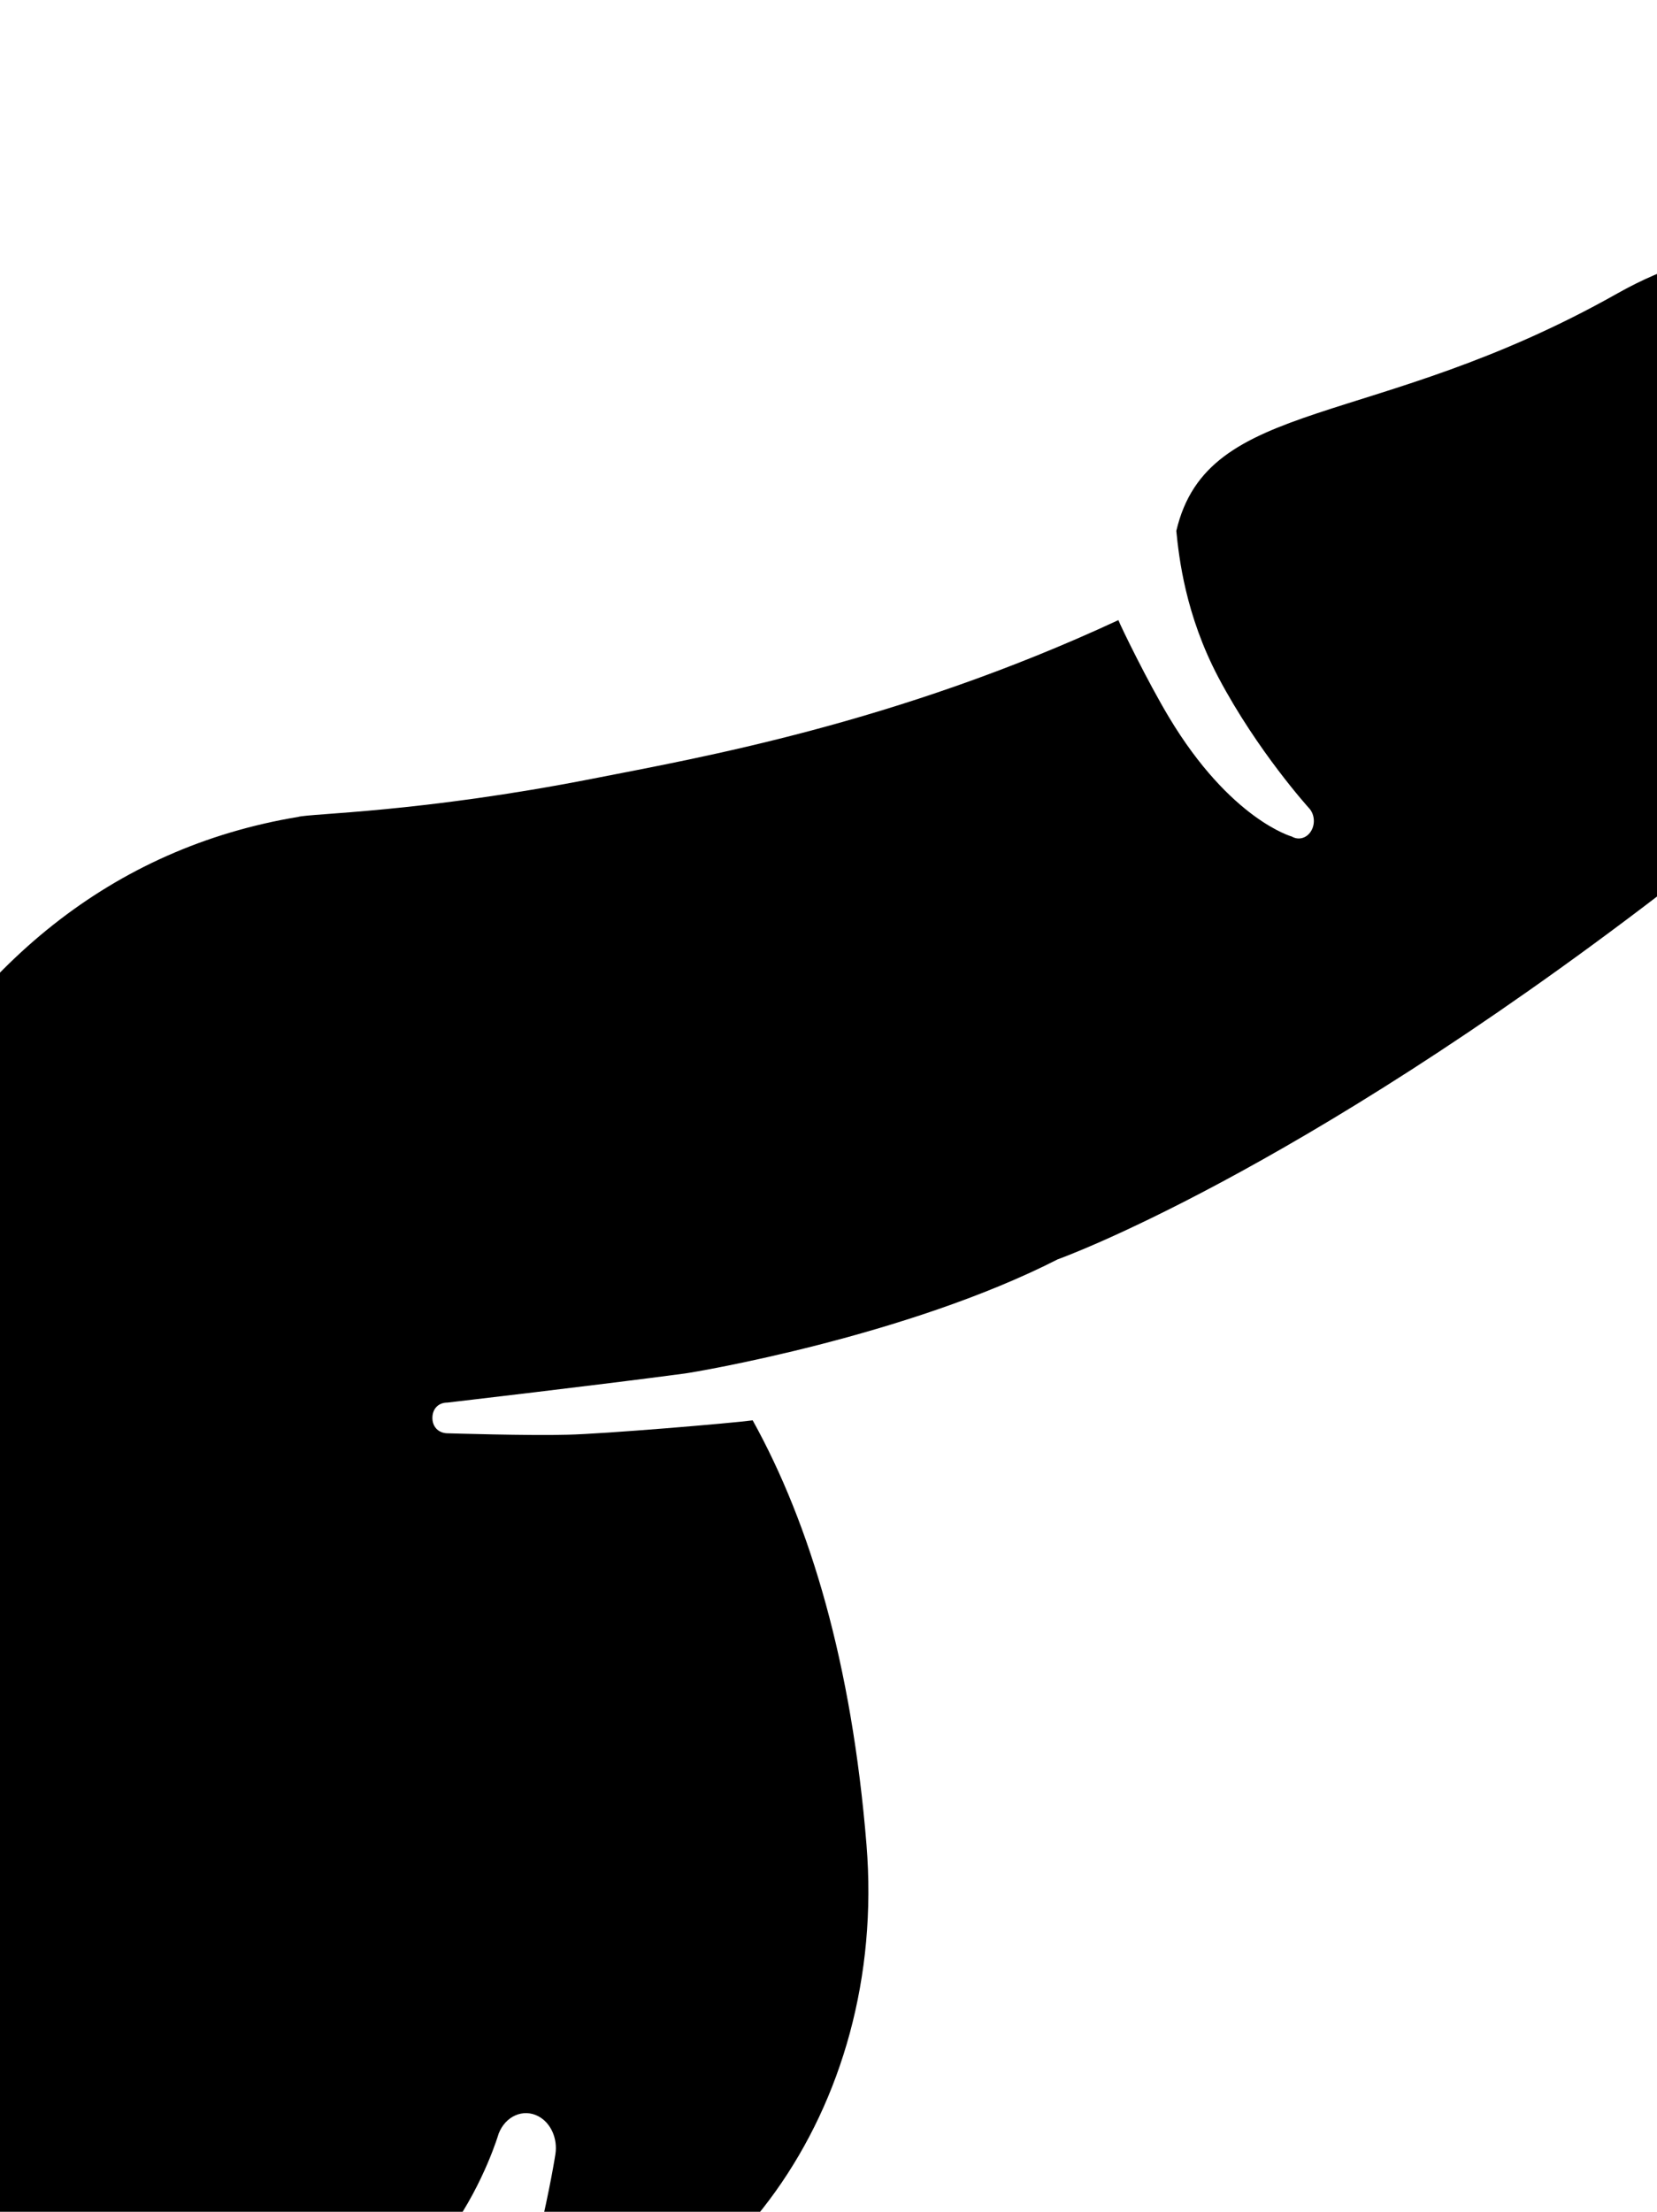 <?xml version="1.0" encoding="UTF-8" standalone="no"?>
<svg
   version="1.0"
   id="svg833"
   sodipodi:docname="penis.svg"
   inkscape:version="1.1 (c68e22c387, 2021-05-23)"
   viewBox="0 0 707.8 944.4"
   xmlns:inkscape="http://www.inkscape.org/namespaces/inkscape"
   xmlns:sodipodi="http://sodipodi.sourceforge.net/DTD/sodipodi-0.dtd"
   xmlns="http://www.w3.org/2000/svg"
   xmlns:svg="http://www.w3.org/2000/svg">
  <defs
     id="defs837" />
  <sodipodi:namedview
     id="namedview835"
     pagecolor="#505050"
     bordercolor="#eeeeee"
     borderopacity="1"
     inkscape:pageshadow="0"
     inkscape:pageopacity="0"
     inkscape:pagecheckerboard="0"
     showgrid="false"
     inkscape:zoom="0.49541549"
     inkscape:cx="87.805087"
     inkscape:cy="434.98842"
     inkscape:window-width="1920"
     inkscape:window-height="1001"
     inkscape:window-x="-9"
     inkscape:window-y="-9"
     inkscape:window-maximized="1"
     inkscape:current-layer="svg833" />
  <path
     d="m 788.197,305.02 c 4.829,-8.522 9.059,-18.312 11.193,-28.765 1.072,-4.57 1.874,-26.845 -1.304,-40.464 -4.307,-18.526 -16.467,-34.312 -16.467,-34.312 -2.656,-4.165 -1.903,-10.037 1.68,-13.125 3.177,-2.74 7.514,-2.347 10.315,0.696 0,0 15.482,14.18 23.362,32.234 l 0.068,-0.034 c 5.727,5.221 8.653,0 9.32,-4.098 C 837.384,135.82 777.139,76.617 690.74,125.367 586.599,184.121 515.952,169.099 502.47,226.697 c 1.12,11.261 3.863,35.861 18.022,62.639 16.679,31.516 38.593,55.644 38.593,55.644 2.646,2.773 2.868,7.489 0.473,10.565 -1.99,2.571 -5.167,3.155 -7.717,1.662 0,0 -26.279,-7.231 -52.5,-50.951 -8.991,-14.966 -20.591,-38.758 -21.614,-41.475 -95.082,44.203 -179.791,58.9 -224.265,67.646 -73.998,14.54 -121.061,14.854 -126.122,16.381 -159.538,26.463 -238.423,200.57 -237.342,424.841 0,123.436 60.448,237.352 191.834,237.352 16.119,0 31.716,-2.47 46.667,-6.815 1.729,-0.786 37.424,-14.371 64.302,-52.467 14.168,-20.064 20.204,-40.7 20.204,-40.7 2.907,-7.489 10.488,-10.812 16.921,-7.433 5.447,2.874 8.335,9.633 7.321,16.19 0,0 -2.173,14.349 -7.514,36.535 -5.341,22.163 -17.162,40.453 -18.533,43.002 -1.12,4.424 0.608,8.376 3.39,9.903 94.434,-13.788 164.782,-108.201 155.53,-221.678 -6.297,-77.055 -23.874,-136.427 -48.608,-181.079 -8.991,1.213 -63.771,5.827 -79.204,6.141 -15.424,0.483 -51.534,-0.618 -51.534,-0.618 -3.535,-0.213 -6.249,-2.818 -6.065,-6.927 0.174,-3.952 2.965,-6.175 6.316,-6.175 h 0.058 c 0,0 65.712,-7.635 101.552,-12.44 4.868,-0.651 94.637,-15.808 159.152,-48.717 0,0 100.239,-35.603 257.507,-156.053 26.926,-20.906 57.58,-40.868 78.905,-76.651 z"
     id="path831"
     style="stroke-width:10.413" />
</svg>
<!-- This work is licensed under a Creative Commons Attribution-ShareAlike 4.0 International License. -->

<!-- http://creativecommons.org/licenses/by-sa/4.0/ -->

